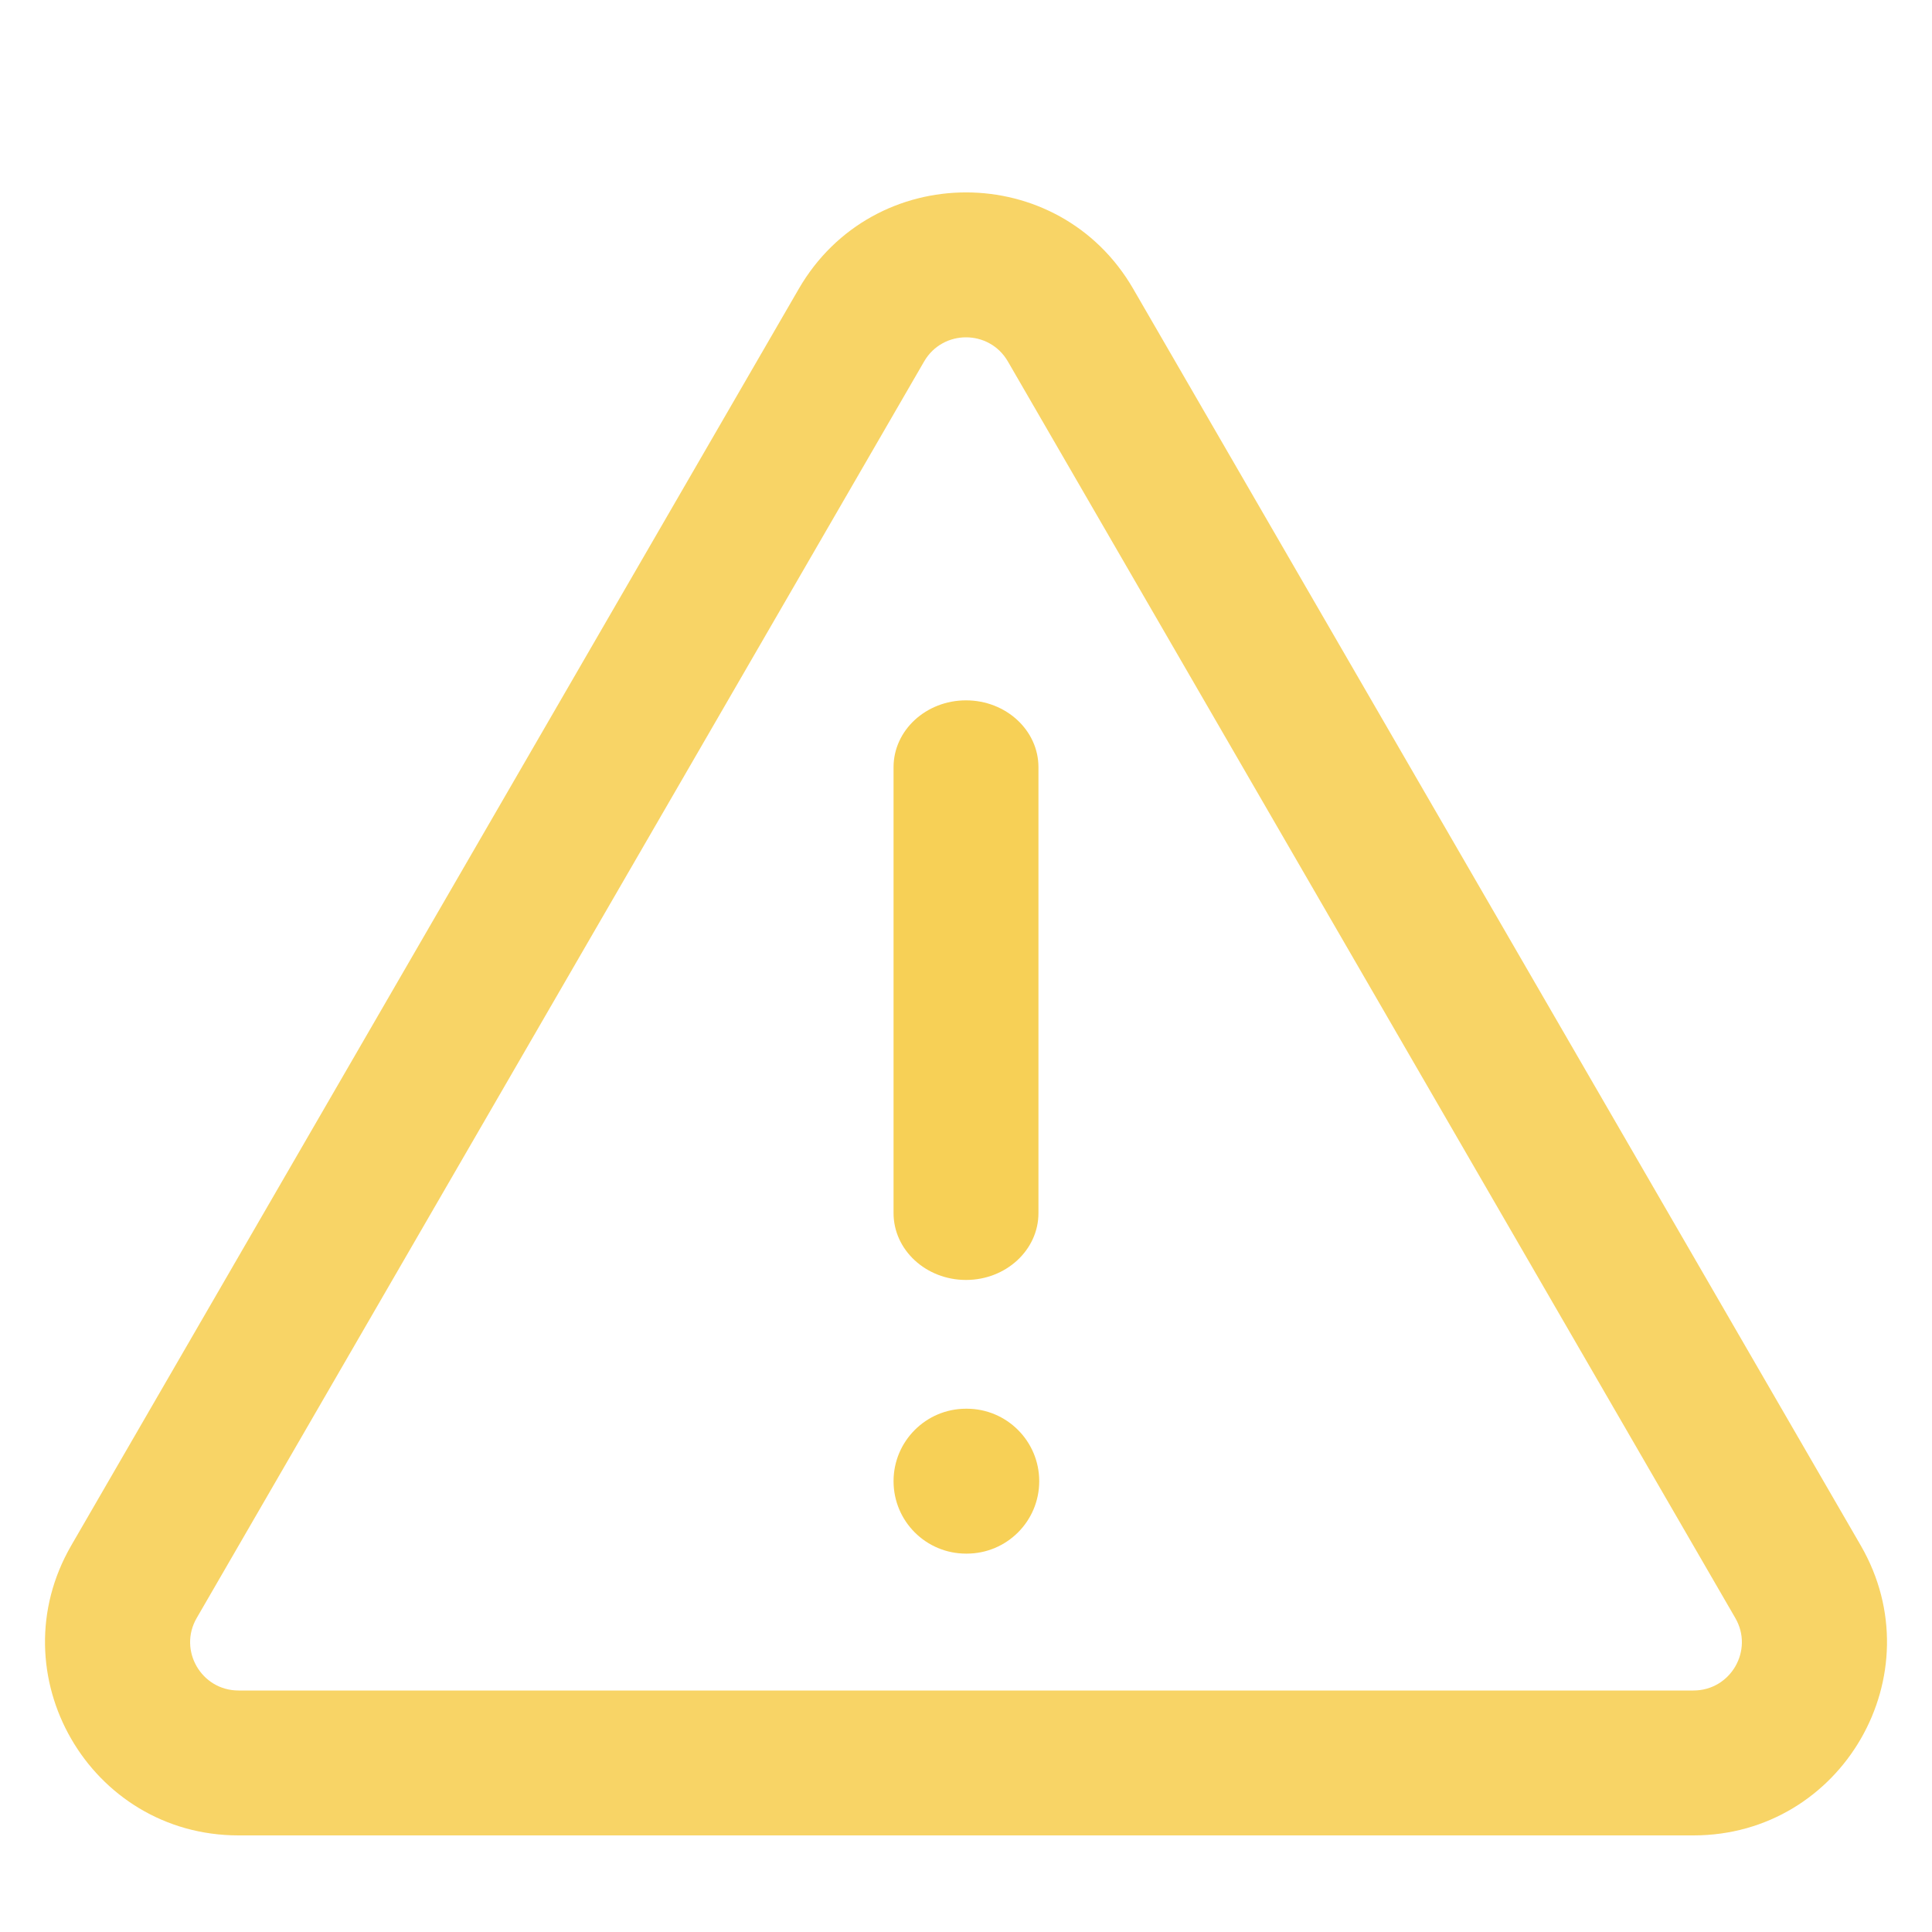 <svg width="20" height="20" viewBox="0 0 20 20" fill="none" xmlns="http://www.w3.org/2000/svg">
<path fill-rule="evenodd" clip-rule="evenodd" d="M10 7.25C10.414 7.25 10.75 7.56 10.75 7.942L10.75 12.558C10.75 12.94 10.414 13.25 10 13.25C9.586 13.25 9.25 12.94 9.25 12.558L9.25 7.942C9.25 7.56 9.586 7.25 10 7.25Z" fill="#F7D056"/>
<path fill-rule="evenodd" clip-rule="evenodd" d="M9.25 15.333C9.25 14.919 9.586 14.583 10 14.583H10.008C10.422 14.583 10.758 14.919 10.758 15.333C10.758 15.748 10.422 16.083 10.008 16.083H10C9.586 16.083 9.25 15.748 9.25 15.333Z" fill="#F7D056"/>
<path opacity="0.9" fill-rule="evenodd" clip-rule="evenodd" d="M17.964 16.75L10.433 3.741C10.24 3.409 9.76 3.409 9.567 3.741L2.036 16.75C1.843 17.083 2.084 17.5 2.469 17.5H17.531C17.916 17.5 18.157 17.083 17.964 16.75ZM11.731 2.99L19.262 15.998C20.034 17.331 19.072 19 17.531 19H2.469C0.928 19 -0.034 17.331 0.738 15.998L8.269 2.99C9.04 1.659 10.961 1.659 11.731 2.99Z" fill="#F7D056"/>
</svg>
